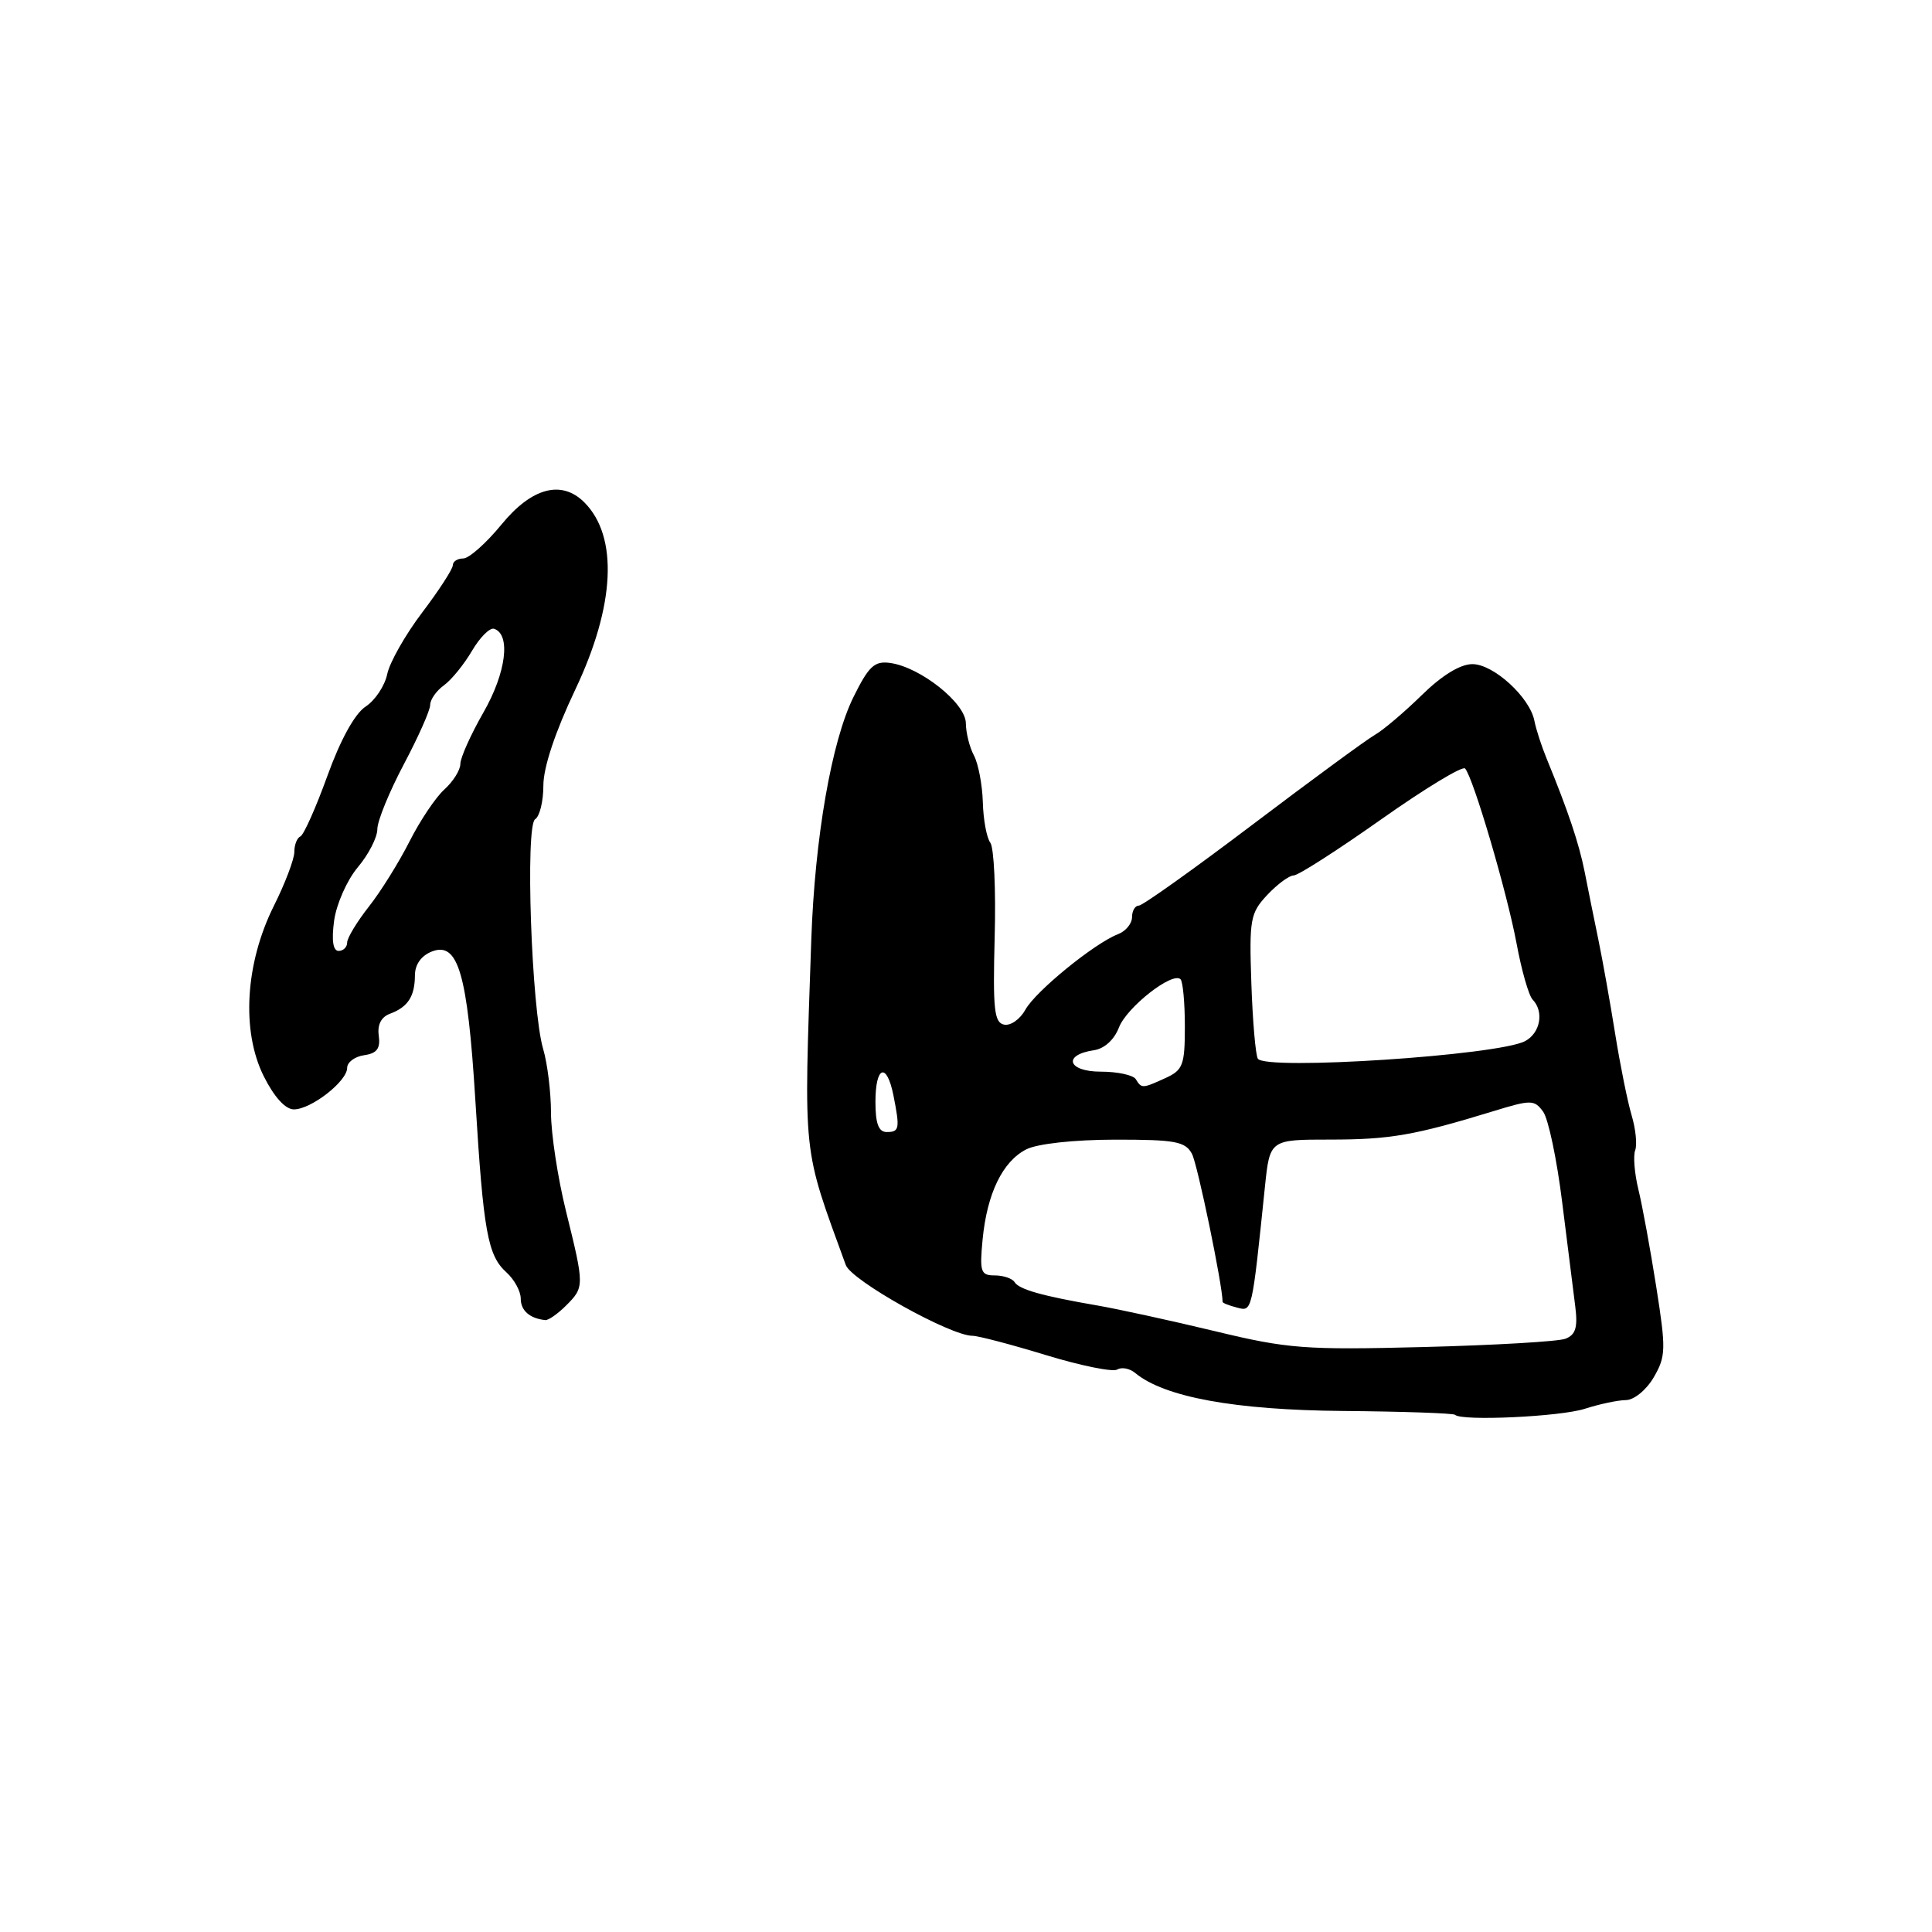 <?xml version="1.0" encoding="UTF-8" standalone="no"?>
<!DOCTYPE svg PUBLIC "-//W3C//DTD SVG 1.1//EN" "http://www.w3.org/Graphics/SVG/1.1/DTD/svg11.dtd" >
<svg xmlns="http://www.w3.org/2000/svg" xmlns:xlink="http://www.w3.org/1999/xlink" version="1.1" viewBox="0 0 256 256">
 <g >
 <path fill="currentColor"
d=" M 210.00 186.67 C 211.93 186.05 214.37 185.53 215.44 185.52 C 216.52 185.51 218.15 184.18 219.13 182.50 C 220.74 179.73 220.77 178.80 219.46 170.50 C 218.68 165.55 217.62 159.76 217.10 157.63 C 216.58 155.50 216.39 153.16 216.67 152.42 C 216.95 151.68 216.74 149.60 216.20 147.79 C 215.66 145.98 214.68 141.12 214.02 137.00 C 213.36 132.88 212.36 127.25 211.79 124.50 C 211.22 121.75 210.40 117.70 209.97 115.50 C 209.22 111.73 207.77 107.42 204.93 100.50 C 204.25 98.85 203.53 96.61 203.32 95.53 C 202.73 92.41 197.91 88.00 195.10 88.00 C 193.49 88.00 191.06 89.49 188.39 92.11 C 186.09 94.36 183.30 96.73 182.20 97.36 C 181.09 97.99 173.80 103.34 165.99 109.25 C 158.18 115.16 151.39 120.00 150.90 120.00 C 150.40 120.00 150.00 120.69 150.00 121.53 C 150.00 122.37 149.17 123.39 148.15 123.78 C 145.01 124.99 137.19 131.37 135.87 133.79 C 135.18 135.04 133.92 135.94 133.06 135.77 C 131.73 135.51 131.55 133.76 131.80 124.14 C 131.97 117.92 131.71 112.31 131.22 111.66 C 130.74 111.02 130.29 108.60 130.23 106.29 C 130.16 103.97 129.63 101.19 129.05 100.10 C 128.47 99.02 127.99 97.09 127.98 95.82 C 127.95 93.17 121.99 88.42 117.98 87.85 C 115.88 87.55 115.13 88.24 113.10 92.34 C 110.19 98.20 107.97 111.00 107.50 124.50 C 106.50 153.75 106.28 151.72 112.07 167.62 C 112.82 169.68 125.93 177.00 128.86 177.00 C 129.60 177.00 133.99 178.15 138.60 179.56 C 143.22 180.97 147.47 181.83 148.04 181.47 C 148.62 181.12 149.68 181.32 150.41 181.92 C 154.27 185.13 163.63 186.84 177.96 186.96 C 185.91 187.03 192.59 187.26 192.80 187.47 C 193.66 188.33 206.76 187.72 210.00 186.67 Z  M 75.00 173.00 C 77.45 170.55 77.45 170.41 75.00 160.50 C 73.91 156.10 73.02 150.25 73.01 147.49 C 73.01 144.74 72.54 140.91 71.97 138.99 C 70.42 133.75 69.58 109.38 70.91 108.55 C 71.51 108.18 72.00 106.17 72.00 104.08 C 72.00 101.68 73.56 97.00 76.22 91.39 C 81.51 80.26 81.95 71.10 77.43 66.57 C 74.41 63.55 70.45 64.61 66.45 69.50 C 64.42 71.98 62.14 74.00 61.38 74.00 C 60.62 74.00 60.00 74.40 60.00 74.90 C 60.00 75.39 58.18 78.21 55.95 81.15 C 53.72 84.09 51.63 87.77 51.31 89.32 C 50.99 90.87 49.70 92.81 48.44 93.63 C 47.01 94.57 45.11 98.02 43.38 102.81 C 41.85 107.04 40.24 110.65 39.80 110.83 C 39.36 111.02 39.00 111.94 39.00 112.89 C 39.00 113.83 37.78 117.06 36.28 120.05 C 32.49 127.66 31.96 136.62 34.95 142.61 C 36.32 145.35 37.81 147.00 38.94 147.00 C 41.22 147.00 46.00 143.28 46.00 141.50 C 46.00 140.75 47.01 140.00 48.25 139.82 C 49.94 139.58 50.42 138.94 50.19 137.24 C 49.98 135.78 50.51 134.75 51.69 134.32 C 54.05 133.44 54.97 132.03 54.98 129.22 C 54.99 127.78 55.83 126.62 57.25 126.07 C 60.71 124.75 61.95 129.01 62.99 145.84 C 64.06 163.26 64.62 166.35 67.11 168.60 C 68.15 169.54 69.00 171.10 69.00 172.07 C 69.00 173.66 70.19 174.70 72.25 174.92 C 72.66 174.96 73.90 174.10 75.00 173.00 Z  M 161.00 176.39 C 155.22 175.00 148.25 173.48 145.50 173.00 C 138.07 171.72 135.03 170.86 134.43 169.88 C 134.13 169.40 132.95 169.00 131.81 169.00 C 129.95 169.00 129.79 168.53 130.20 164.24 C 130.79 158.13 132.85 153.89 136.00 152.29 C 137.47 151.55 142.30 151.02 147.71 151.01 C 155.73 151.00 157.06 151.25 157.94 152.89 C 158.68 154.27 162.00 170.32 162.00 172.51 C 162.00 172.65 162.85 172.99 163.90 173.26 C 165.93 173.79 165.87 174.06 167.61 157.25 C 168.26 151.00 168.26 151.00 176.26 151.00 C 184.19 151.00 187.45 150.43 197.87 147.24 C 202.88 145.70 203.31 145.71 204.47 147.30 C 205.16 148.23 206.29 153.61 206.99 159.25 C 207.70 164.89 208.48 171.12 208.73 173.11 C 209.08 175.89 208.78 176.87 207.43 177.39 C 206.47 177.76 197.99 178.25 188.59 178.49 C 172.89 178.89 170.65 178.72 161.00 176.39 Z  M 116.00 146.00 C 116.00 141.25 117.49 140.70 118.38 145.12 C 119.26 149.56 119.18 150.00 117.50 150.00 C 116.42 150.00 116.00 148.89 116.00 146.00 Z  M 150.50 143.00 C 150.16 142.45 148.07 142.00 145.86 142.00 C 141.48 142.00 140.76 139.78 144.95 139.16 C 146.33 138.96 147.64 137.77 148.26 136.16 C 149.29 133.47 155.37 128.70 156.43 129.76 C 156.74 130.08 157.00 132.89 157.00 136.01 C 157.00 141.11 156.75 141.79 154.45 142.84 C 151.36 144.25 151.27 144.25 150.50 143.00 Z  M 166.67 140.28 C 166.37 139.79 165.98 135.29 165.81 130.28 C 165.52 121.79 165.67 120.99 167.92 118.58 C 169.26 117.16 170.83 116.00 171.42 116.00 C 172.02 116.00 177.22 112.66 183.00 108.58 C 188.78 104.50 193.78 101.46 194.13 101.83 C 195.20 102.99 199.68 118.20 200.95 125.00 C 201.61 128.57 202.57 131.93 203.08 132.45 C 204.62 134.04 204.11 136.87 202.09 137.95 C 198.55 139.85 167.66 141.87 166.67 140.28 Z  M 44.27 122.01 C 44.57 119.81 45.97 116.64 47.40 114.93 C 48.83 113.24 50.00 110.96 50.00 109.87 C 50.00 108.78 51.58 104.92 53.50 101.29 C 55.42 97.67 57.00 94.12 57.00 93.41 C 57.00 92.70 57.82 91.53 58.82 90.81 C 59.82 90.09 61.49 88.03 62.54 86.24 C 63.59 84.45 64.91 83.13 65.47 83.32 C 67.71 84.05 67.07 89.14 64.07 94.38 C 62.38 97.33 61.00 100.41 61.00 101.22 C 61.00 102.03 60.05 103.55 58.89 104.60 C 57.73 105.64 55.65 108.75 54.26 111.50 C 52.87 114.25 50.45 118.14 48.87 120.14 C 47.29 122.15 46.00 124.29 46.00 124.89 C 46.00 125.50 45.49 126.00 44.87 126.00 C 44.13 126.00 43.92 124.63 44.27 122.01 Z "/>
</g>
</svg>